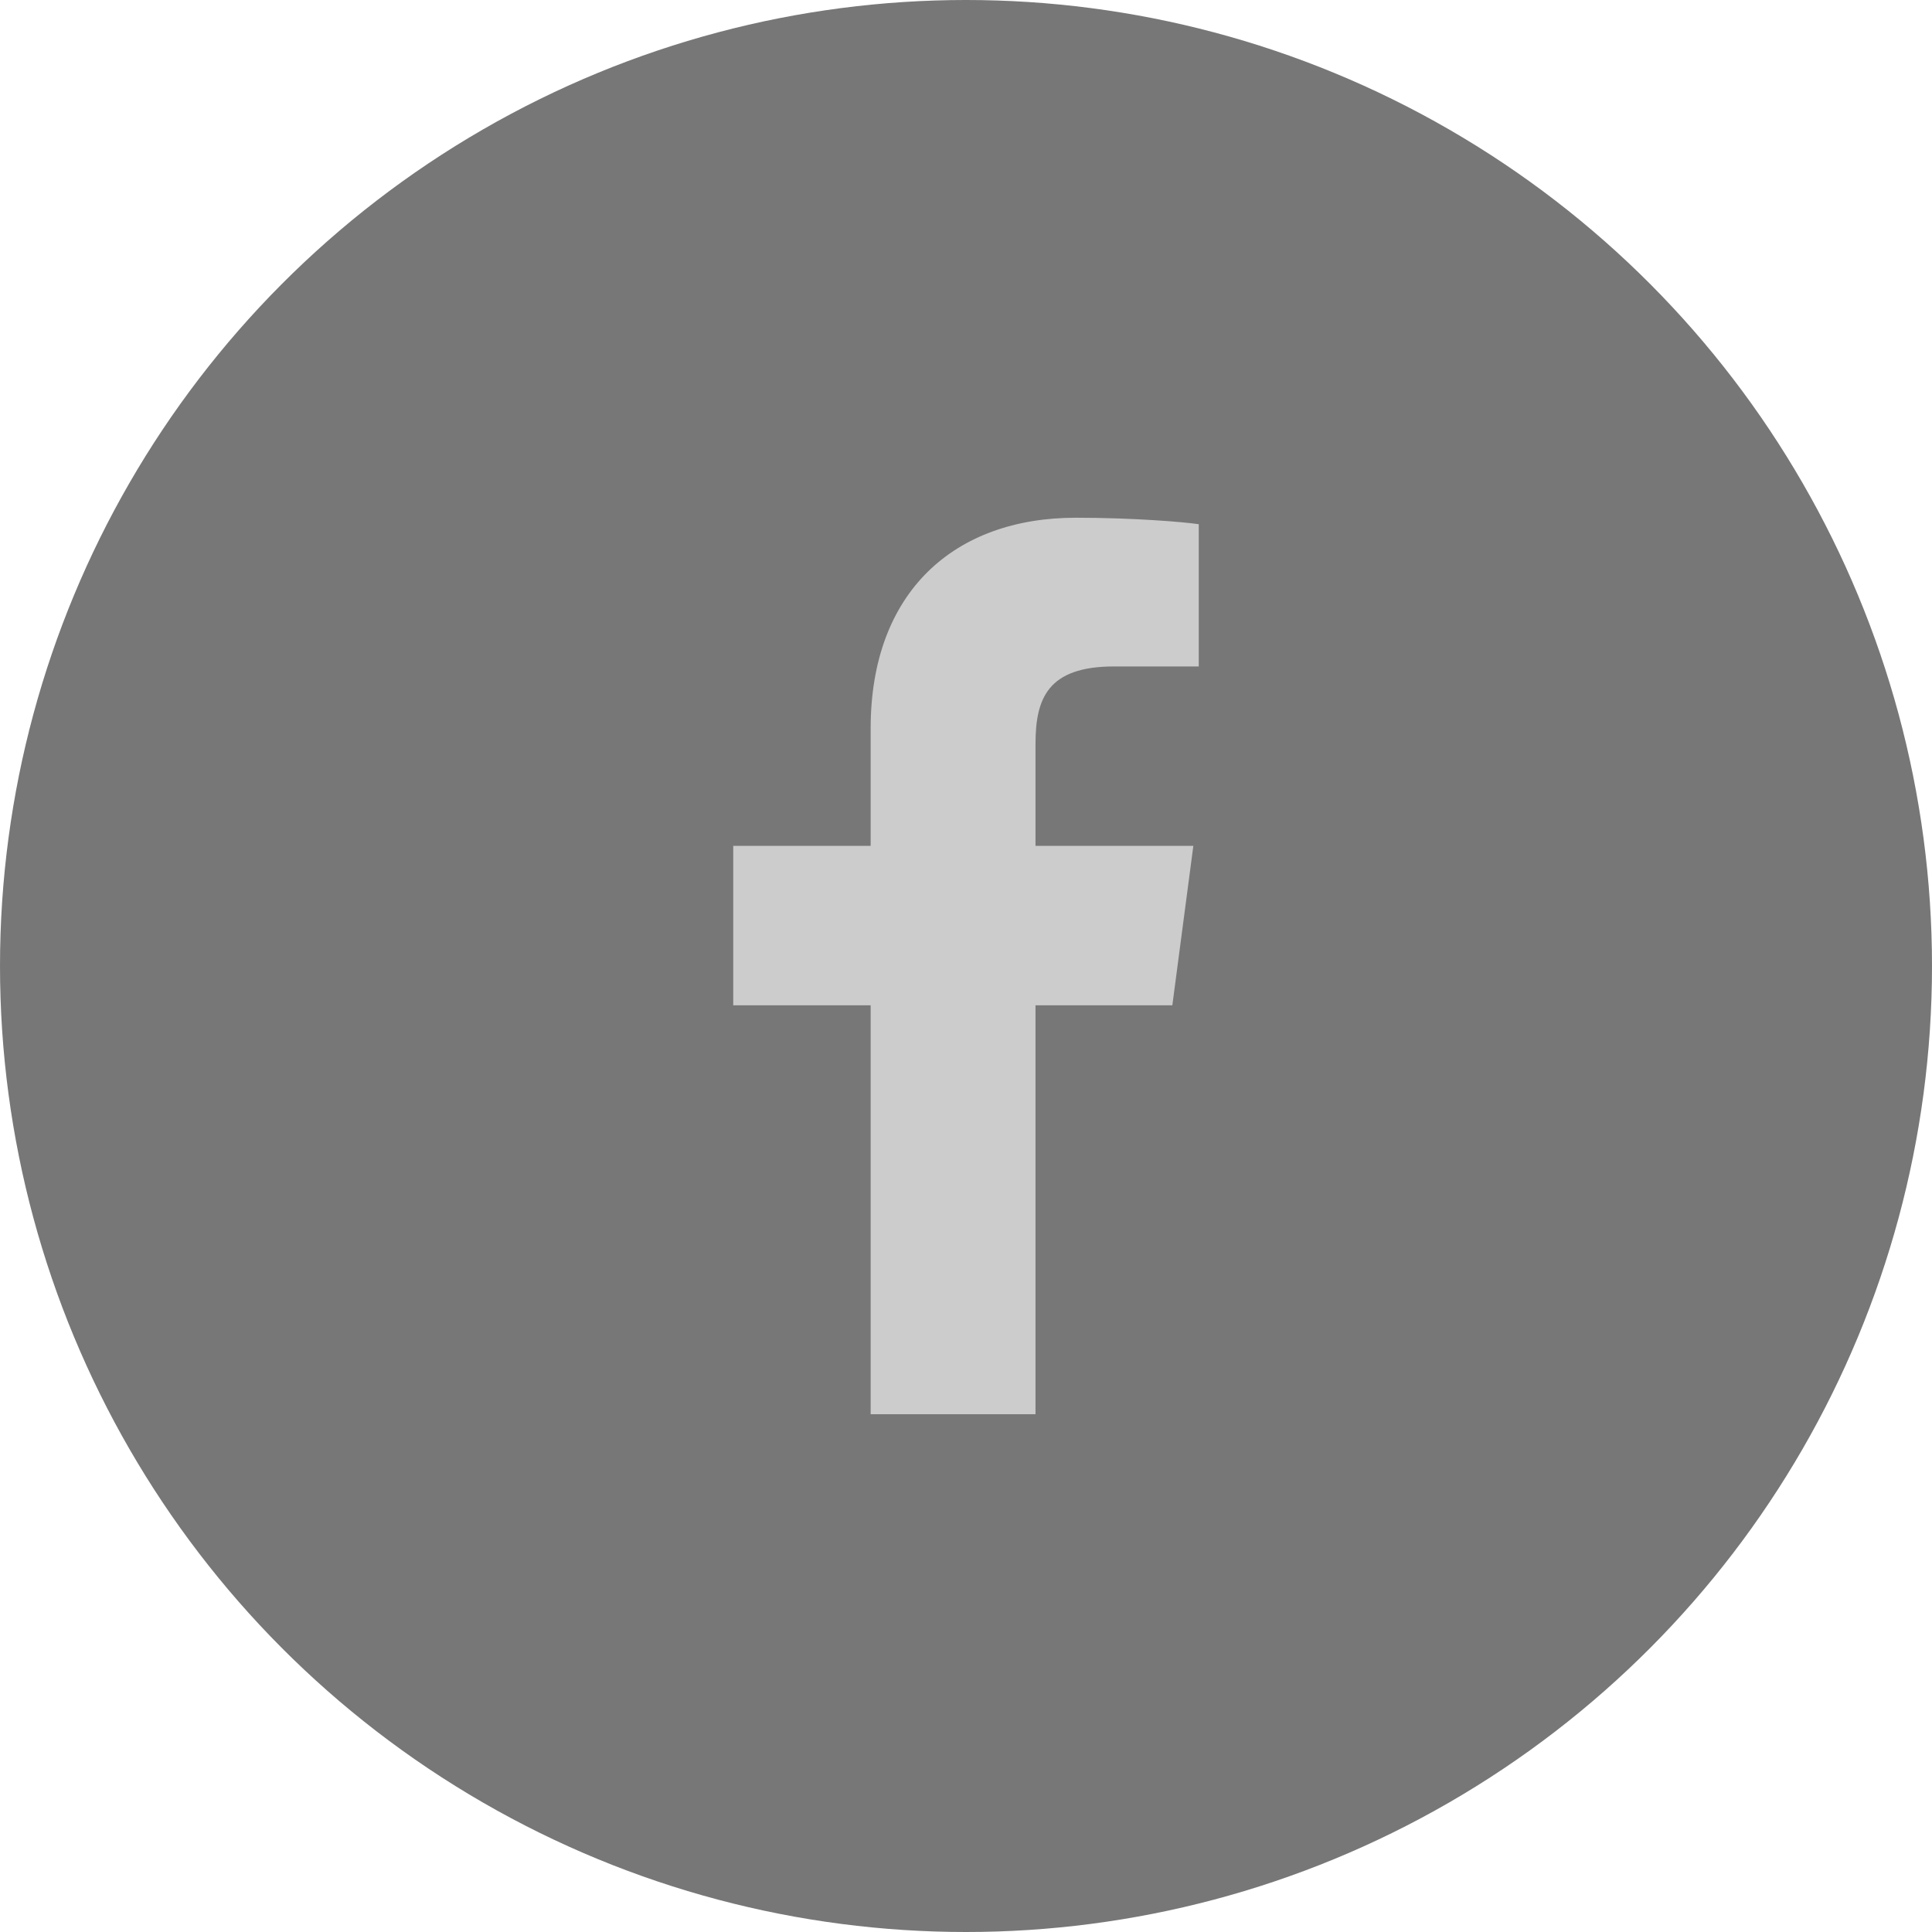 <?xml version="1.0" encoding="utf-8"?>
<!-- Generator: Adobe Illustrator 19.0.0, SVG Export Plug-In . SVG Version: 6.00 Build 0)  -->
<svg version="1.1" id="Layer_1" xmlns="http://www.w3.org/2000/svg" xmlns:xlink="http://www.w3.org/1999/xlink" x="0px" y="0px"
	 viewBox="0 0 40 40" style="enable-background:new 0 0 40 40;" xml:space="preserve">
<style type="text/css">
	.st0{fill:#777777;}
	.st1{fill:#CCCCCC;}
</style>
<circle id="XMLID_1_" class="st0" cx="20" cy="20" r="20"/>
<g id="XMLID_2_">
	<path id="XMLID_3_" class="st1" d="M24.819,13.798h-1.752c-1.372,0-1.628,0.658-1.628,1.606v2.108h3.268l-0.435,3.302h-2.833v8.466
		h-3.413v-8.466h-2.845v-3.302h2.845v-2.432c0-2.822,1.729-4.361,4.249-4.361c1.205,0,2.242,0.089,2.544,0.134V13.798z"/>
</g>
</svg>
